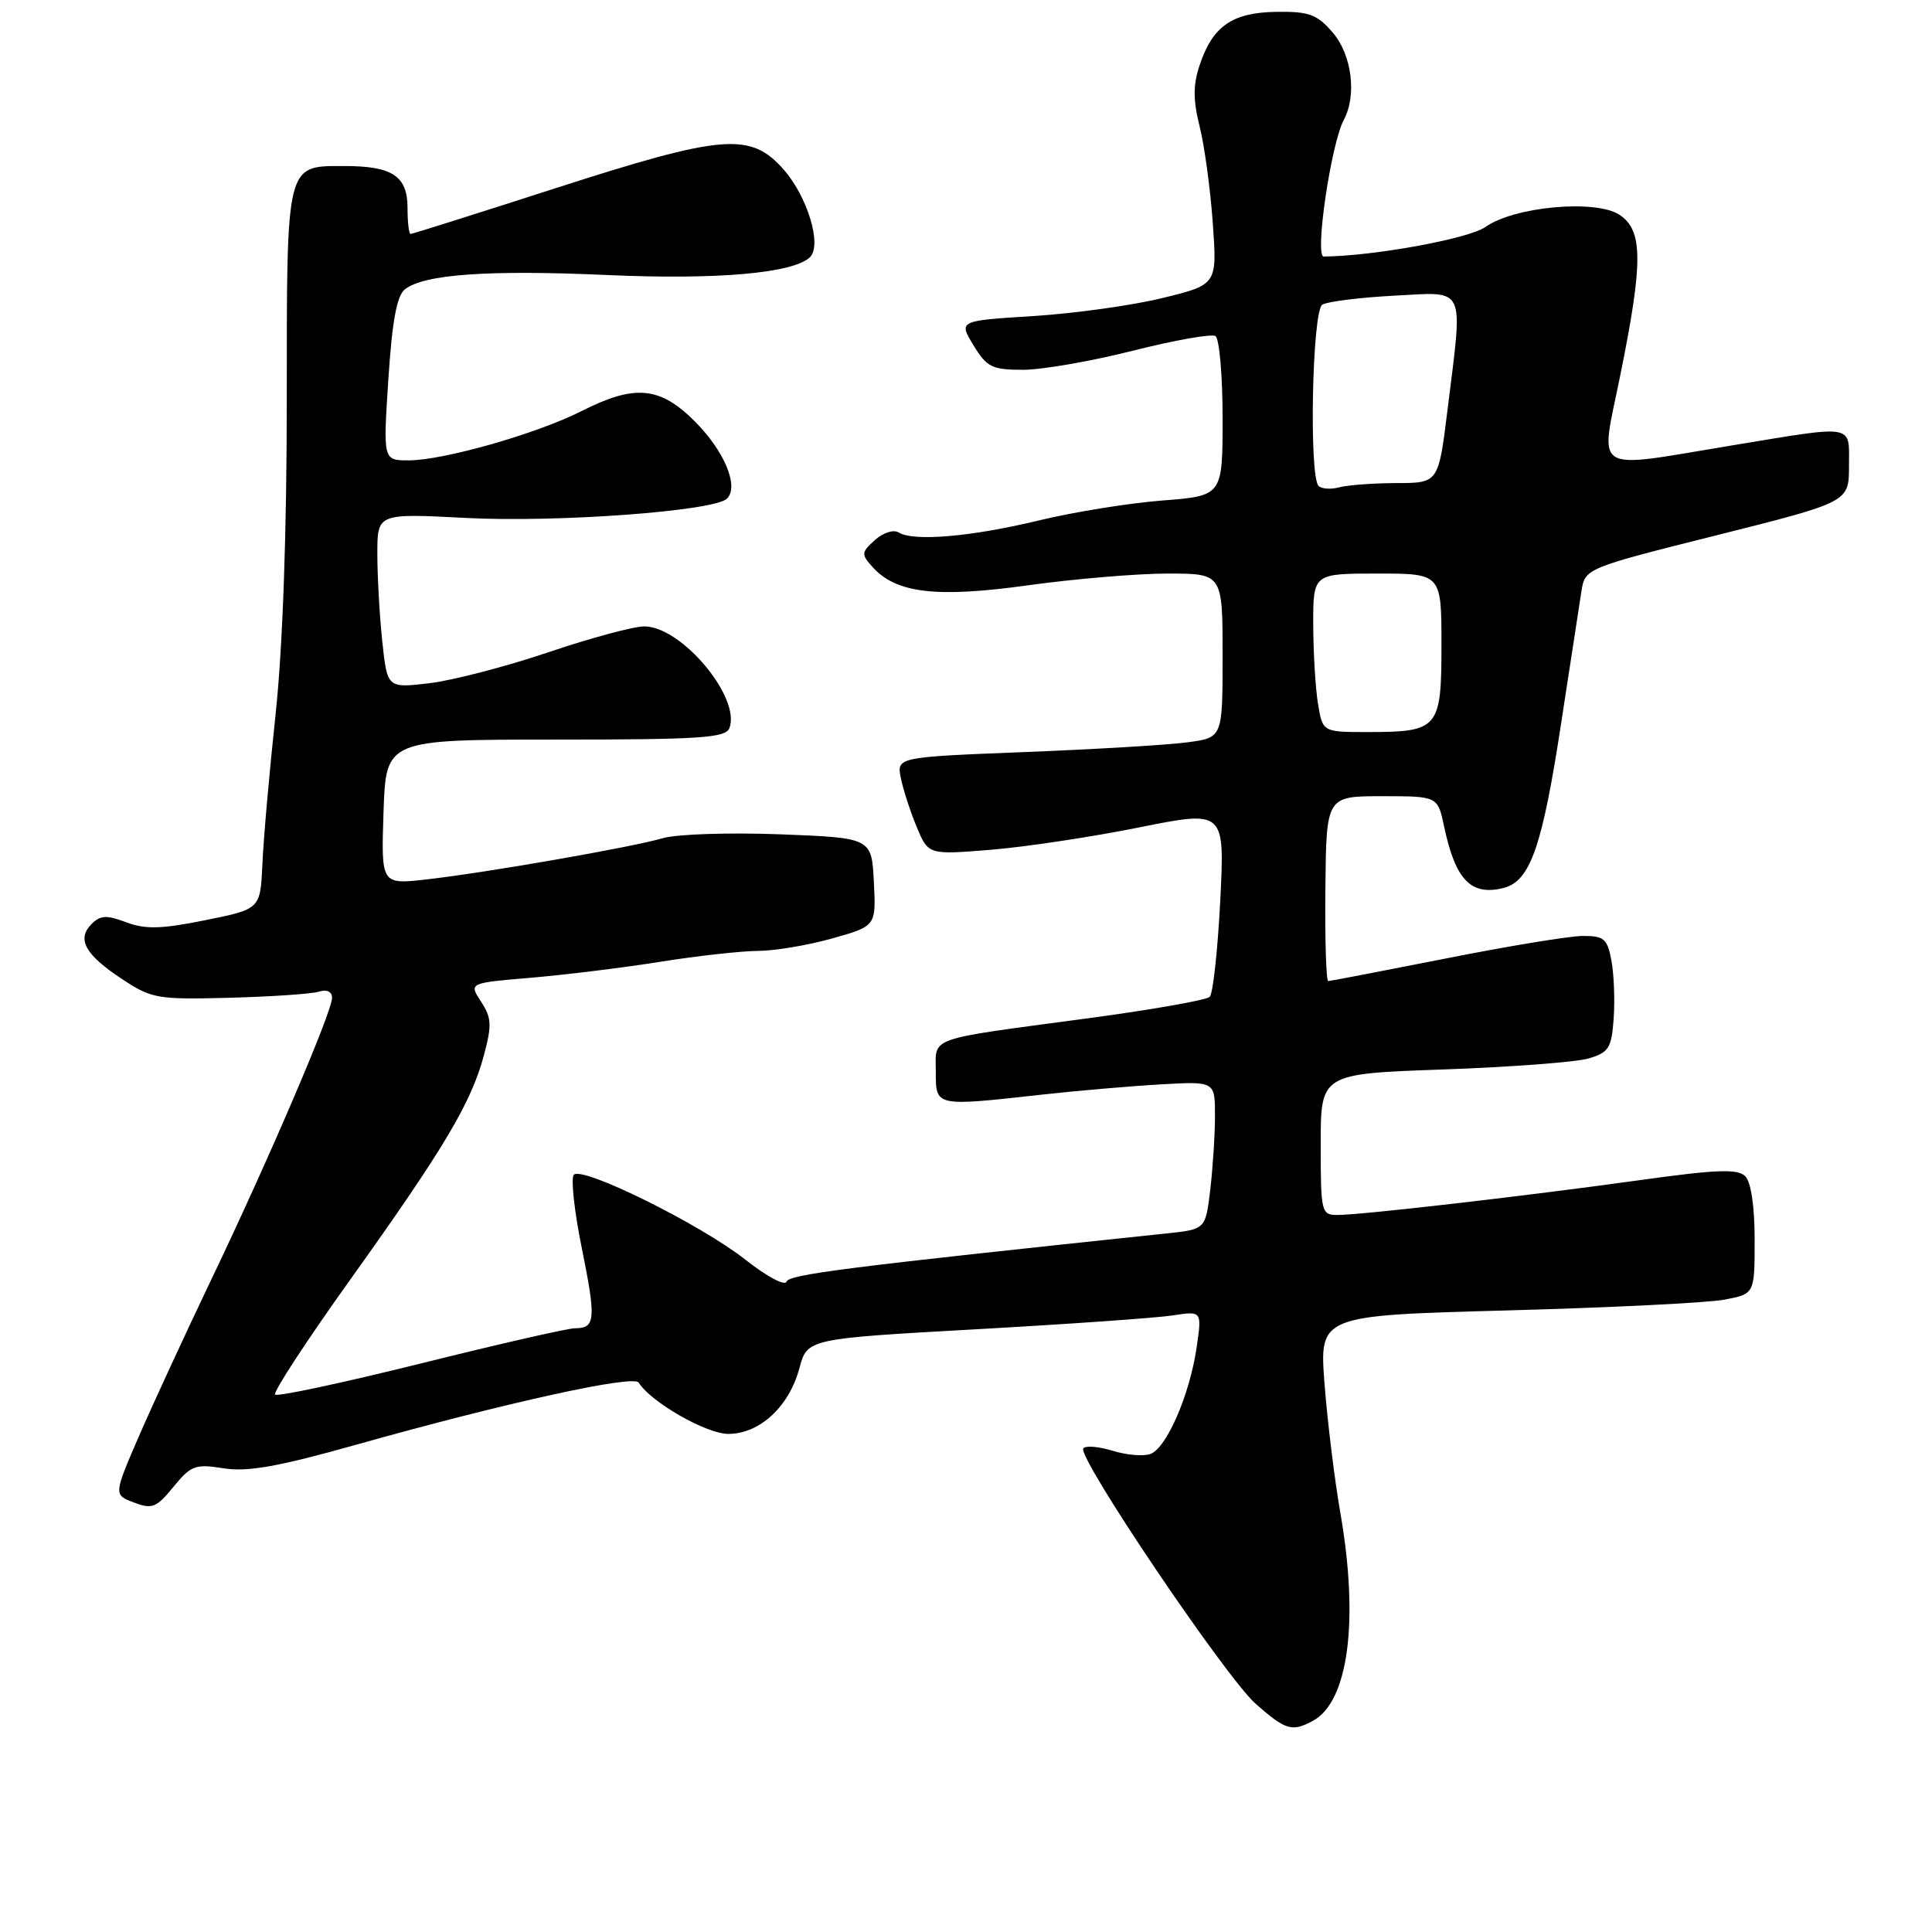 <?xml version="1.0" encoding="UTF-8" standalone="no"?>
<!DOCTYPE svg PUBLIC "-//W3C//DTD SVG 1.1//EN" "http://www.w3.org/Graphics/SVG/1.1/DTD/svg11.dtd" >
<svg xmlns="http://www.w3.org/2000/svg" xmlns:xlink="http://www.w3.org/1999/xlink" version="1.1" viewBox="0 0 256 256">
 <g >
 <path fill="currentColor"
d=" M 173.95 228.03 C 178.67 225.50 180.09 214.79 177.61 200.50 C 176.84 196.10 175.90 188.41 175.51 183.41 C 174.81 174.31 174.81 174.31 199.66 173.64 C 213.32 173.27 226.30 172.63 228.50 172.21 C 232.50 171.45 232.50 171.45 232.50 164.27 C 232.50 159.87 232.02 156.62 231.25 155.85 C 230.25 154.85 227.44 154.96 217.25 156.38 C 202.32 158.46 180.47 160.98 177.25 160.99 C 175.08 161.00 175.00 160.68 175.00 151.64 C 175.00 142.28 175.00 142.28 191.25 141.71 C 200.19 141.39 208.85 140.74 210.50 140.25 C 213.17 139.46 213.54 138.88 213.82 134.96 C 213.99 132.53 213.86 129.07 213.52 127.27 C 212.98 124.38 212.54 124.00 209.70 124.02 C 207.94 124.03 199.75 125.38 191.50 127.02 C 183.25 128.65 176.28 129.99 176.00 130.00 C 175.72 130.00 175.55 124.49 175.62 117.75 C 175.74 105.50 175.74 105.50 183.12 105.50 C 190.50 105.50 190.50 105.50 191.35 109.50 C 192.85 116.61 194.91 118.74 199.23 117.66 C 202.78 116.76 204.38 112.16 206.91 95.50 C 208.09 87.80 209.27 80.11 209.54 78.40 C 210.03 75.30 210.03 75.30 227.52 70.91 C 245.00 66.52 245.00 66.52 245.00 61.76 C 245.00 56.12 246.01 56.30 229.50 59.02 C 210.63 62.13 212.01 63.00 214.69 49.75 C 217.74 34.72 217.72 30.52 214.59 28.46 C 211.42 26.39 200.67 27.36 196.82 30.08 C 194.59 31.64 181.99 33.94 175.40 33.99 C 174.17 34.00 176.37 19.04 178.06 15.89 C 179.81 12.62 179.13 7.26 176.59 4.31 C 174.51 1.89 173.46 1.51 169.11 1.57 C 163.26 1.66 160.66 3.47 158.94 8.69 C 158.08 11.28 158.09 13.29 158.96 16.76 C 159.60 19.30 160.38 25.05 160.70 29.55 C 161.28 37.72 161.28 37.72 154.03 39.49 C 150.05 40.47 142.34 41.54 136.90 41.88 C 127.01 42.50 127.01 42.50 128.99 45.75 C 130.76 48.66 131.46 49.00 135.55 49.00 C 138.07 49.00 144.63 47.86 150.12 46.47 C 155.60 45.08 160.52 44.21 161.05 44.53 C 161.57 44.85 162.00 49.75 162.00 55.41 C 162.00 65.70 162.00 65.70 154.02 66.32 C 149.64 66.66 142.29 67.84 137.70 68.95 C 128.74 71.12 121.07 71.78 119.09 70.56 C 118.41 70.13 117.03 70.57 115.93 71.56 C 114.11 73.21 114.09 73.44 115.65 75.17 C 118.78 78.62 124.12 79.24 136.26 77.55 C 142.40 76.70 150.70 76.00 154.71 76.00 C 162.00 76.00 162.00 76.00 162.00 86.86 C 162.00 97.73 162.00 97.73 157.43 98.35 C 154.91 98.70 145.19 99.28 135.83 99.65 C 118.81 100.32 118.81 100.32 119.37 103.11 C 119.68 104.64 120.62 107.55 121.47 109.58 C 123.01 113.27 123.01 113.27 131.29 112.60 C 135.84 112.23 144.67 110.90 150.92 109.64 C 162.29 107.36 162.29 107.36 161.69 119.34 C 161.35 125.93 160.73 131.67 160.29 132.09 C 159.86 132.52 152.53 133.81 144.00 134.95 C 122.54 137.83 124.00 137.31 124.00 142.02 C 124.00 146.65 123.86 146.62 138.00 145.05 C 142.68 144.53 149.76 143.92 153.75 143.69 C 161.00 143.27 161.00 143.27 160.99 147.88 C 160.99 150.42 160.70 154.84 160.36 157.69 C 159.73 162.89 159.73 162.89 154.62 163.43 C 111.84 167.94 104.54 168.87 104.22 169.83 C 104.02 170.44 101.58 169.13 98.79 166.93 C 92.88 162.26 77.11 154.45 76.03 155.67 C 75.62 156.12 76.10 160.52 77.10 165.42 C 79.00 174.84 78.91 176.00 76.19 176.00 C 75.26 176.00 66.06 178.10 55.75 180.67 C 45.44 183.23 36.75 185.09 36.45 184.79 C 36.15 184.49 40.65 177.61 46.45 169.50 C 58.82 152.20 62.44 146.13 64.12 139.83 C 65.19 135.84 65.14 134.86 63.74 132.72 C 62.12 130.25 62.12 130.25 70.31 129.56 C 74.81 129.18 82.55 128.23 87.50 127.44 C 92.45 126.65 98.27 126.01 100.43 126.00 C 102.60 126.00 107.01 125.26 110.23 124.36 C 116.09 122.71 116.09 122.71 115.79 116.87 C 115.50 111.02 115.50 111.02 103.35 110.55 C 96.66 110.30 89.69 110.52 87.85 111.06 C 83.60 112.29 64.38 115.64 56.50 116.53 C 50.50 117.21 50.50 117.21 50.82 107.60 C 51.14 98.00 51.14 98.00 73.60 98.00 C 92.76 98.00 96.15 97.78 96.65 96.48 C 98.20 92.43 90.31 83.00 85.37 83.00 C 83.96 83.00 78.24 84.54 72.66 86.43 C 67.07 88.32 59.98 90.16 56.90 90.53 C 51.31 91.19 51.31 91.19 50.65 84.95 C 50.29 81.52 50.00 76.30 50.00 73.36 C 50.00 68.02 50.00 68.02 61.75 68.63 C 73.85 69.26 94.68 67.72 96.33 66.07 C 97.95 64.45 95.99 59.76 92.05 55.82 C 87.43 51.20 84.11 50.90 77.06 54.47 C 71.11 57.48 58.77 61.00 54.15 61.00 C 50.76 61.00 50.76 61.00 51.46 50.25 C 51.96 42.53 52.58 39.17 53.66 38.33 C 56.21 36.34 64.69 35.74 80.40 36.44 C 95.05 37.10 105.20 36.20 107.34 34.06 C 108.93 32.47 107.01 26.08 103.85 22.48 C 99.45 17.47 95.85 17.77 73.42 25.00 C 63.19 28.30 54.63 31.00 54.41 31.00 C 54.18 31.00 54.00 29.44 54.00 27.54 C 54.00 23.33 51.99 22.00 45.64 22.00 C 37.85 22.00 38.00 21.38 38.00 52.94 C 38.00 70.63 37.46 85.79 36.52 94.62 C 35.70 102.25 34.91 111.19 34.77 114.48 C 34.50 120.46 34.50 120.46 27.20 121.93 C 21.37 123.11 19.27 123.16 16.73 122.21 C 14.15 121.23 13.30 121.27 12.14 122.43 C 10.14 124.43 11.26 126.48 16.11 129.69 C 20.10 132.33 20.82 132.46 30.41 132.21 C 35.96 132.06 41.29 131.70 42.25 131.40 C 43.32 131.07 44.00 131.39 44.00 132.22 C 44.00 134.07 35.59 153.69 28.02 169.50 C 24.60 176.65 20.28 186.00 18.42 190.28 C 15.05 198.07 15.05 198.07 17.75 199.09 C 20.15 200.01 20.73 199.78 22.99 197.01 C 25.31 194.17 25.88 193.96 29.64 194.56 C 32.81 195.06 36.86 194.34 47.13 191.45 C 66.94 185.88 83.96 182.13 84.63 183.20 C 86.22 185.78 93.60 190.00 96.50 190.00 C 100.65 190.00 104.55 186.40 105.92 181.31 C 106.97 177.39 106.97 177.39 129.24 176.14 C 141.48 175.46 153.25 174.63 155.39 174.30 C 159.27 173.70 159.27 173.70 158.55 178.60 C 157.64 184.80 154.60 191.83 152.46 192.65 C 151.56 193.00 149.29 192.81 147.41 192.23 C 145.54 191.66 143.80 191.52 143.54 191.93 C 142.78 193.17 162.47 222.33 166.40 225.78 C 170.37 229.26 171.18 229.51 173.95 228.03 Z  M 174.64 93.25 C 174.30 91.19 174.02 86.46 174.01 82.75 C 174.00 76.00 174.00 76.00 182.50 76.00 C 191.00 76.00 191.00 76.00 191.00 85.46 C 191.00 96.57 190.64 97.00 181.20 97.00 C 175.26 97.00 175.26 97.00 174.64 93.25 Z  M 174.72 64.39 C 173.43 63.10 173.87 41.20 175.21 40.37 C 175.88 39.96 180.15 39.42 184.71 39.18 C 194.38 38.68 193.87 37.60 191.81 54.25 C 190.61 64.00 190.61 64.00 185.05 64.01 C 182.00 64.02 178.59 64.27 177.47 64.57 C 176.36 64.87 175.12 64.79 174.72 64.39 Z "/>
</g>
</svg>